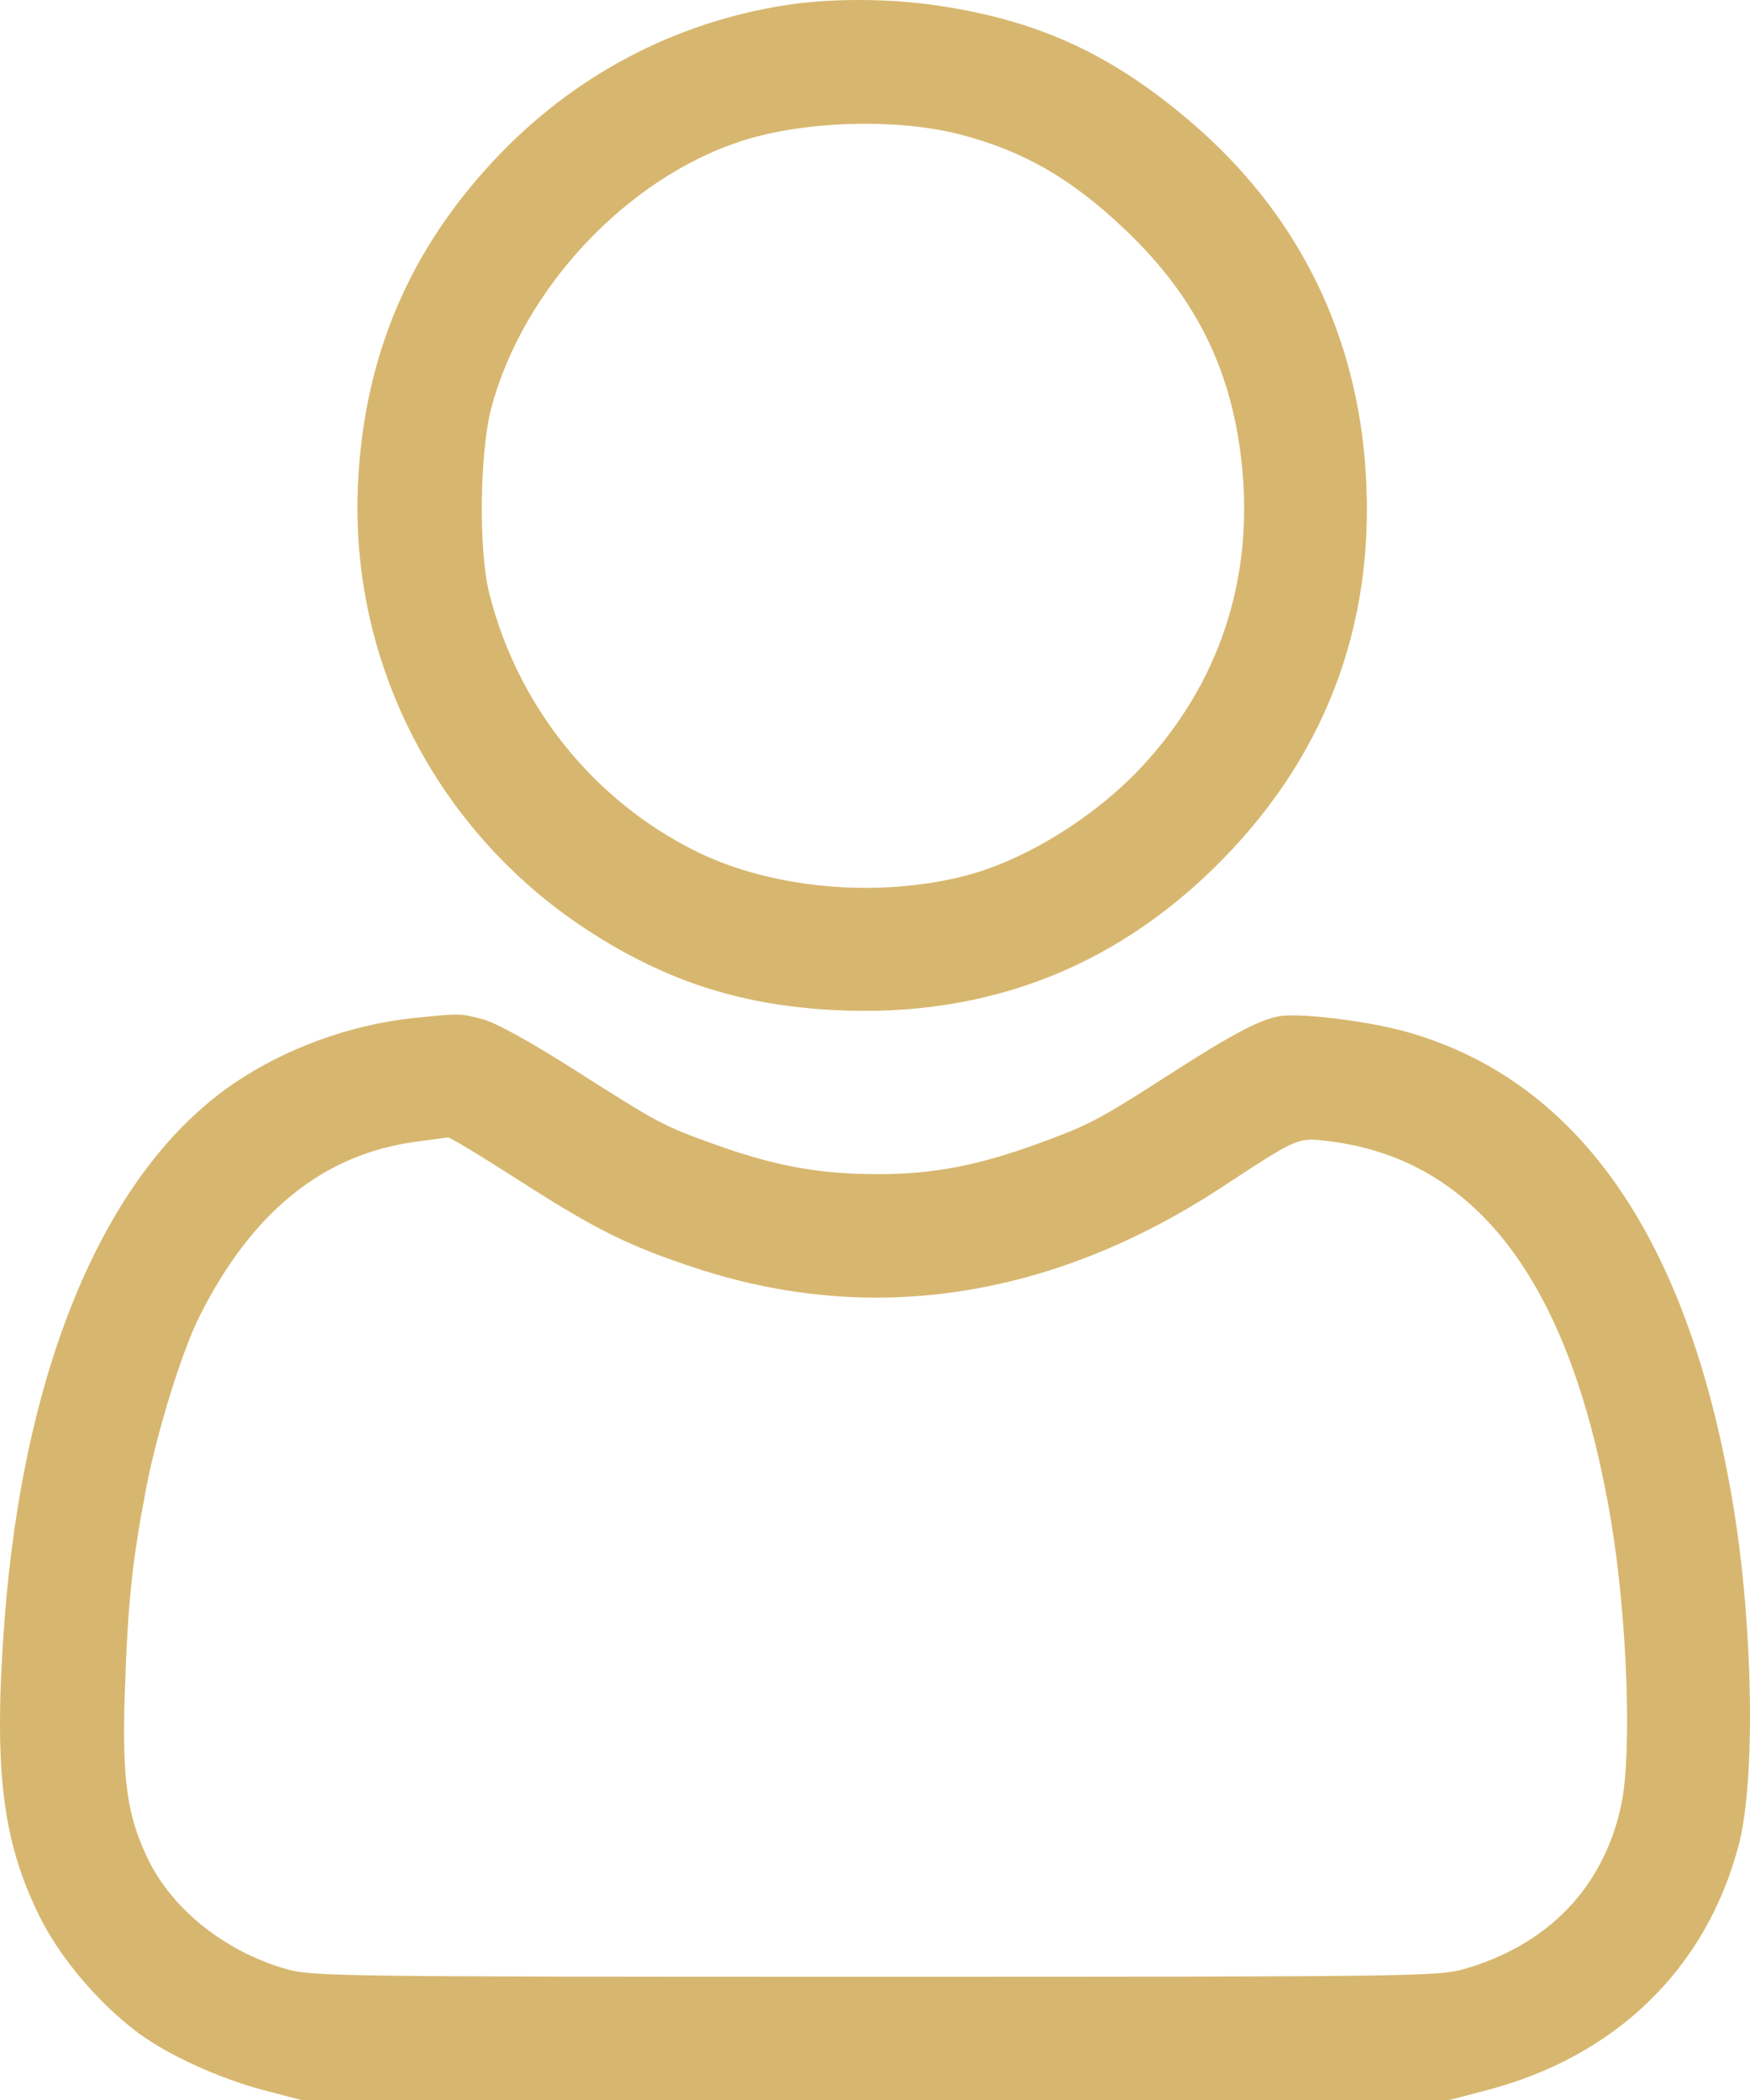 <svg width="20" height="24" viewBox="0 0 20 24" fill="none" xmlns="http://www.w3.org/2000/svg">
<path fill-rule="evenodd" clip-rule="evenodd" d="M8.972 0.06C7.693 0.262 6.55 0.869 5.654 1.823C4.671 2.87 4.161 4.078 4.091 5.53C3.994 7.558 4.987 9.497 6.699 10.62C7.542 11.173 8.354 11.453 9.338 11.531C11.163 11.676 12.718 11.102 13.974 9.82C15.2 8.568 15.749 7.023 15.597 5.249C15.466 3.728 14.795 2.416 13.634 1.415C12.718 0.624 11.872 0.233 10.706 0.062C10.146 -0.02 9.486 -0.021 8.972 0.06ZM10.97 1.536C11.702 1.726 12.257 2.047 12.877 2.642C13.679 3.411 14.09 4.253 14.196 5.346C14.322 6.642 13.925 7.824 13.049 8.763C12.507 9.344 11.706 9.837 11.023 10.011C10.019 10.266 8.817 10.156 7.956 9.73C6.779 9.147 5.91 8.061 5.59 6.774C5.468 6.283 5.482 5.167 5.615 4.662C5.977 3.302 7.16 2.039 8.473 1.612C9.183 1.381 10.245 1.349 10.97 1.536ZM4.717 11.636C4.001 11.712 3.26 11.982 2.674 12.381C1.212 13.375 0.266 15.6 0.049 18.555C-0.074 20.216 0.025 21.037 0.451 21.9C0.686 22.376 1.131 22.901 1.586 23.238C1.929 23.491 2.512 23.756 3.022 23.89L3.444 24H10.003H16.563L16.985 23.89C18.465 23.504 19.498 22.501 19.87 21.09C20.063 20.36 20.038 18.625 19.816 17.253C19.322 14.204 18.076 12.373 16.105 11.801C15.654 11.67 14.848 11.57 14.609 11.616C14.38 11.66 14.061 11.831 13.339 12.296C12.562 12.796 12.438 12.862 11.858 13.072C11.172 13.322 10.663 13.419 10.033 13.419C9.373 13.419 8.869 13.328 8.203 13.091C7.575 12.866 7.547 12.852 6.566 12.227C6.048 11.898 5.665 11.687 5.513 11.647C5.253 11.58 5.253 11.58 4.717 11.636ZM5.935 13.492C6.819 14.059 7.188 14.242 7.96 14.495C9.973 15.155 12.031 14.837 13.97 13.564C14.848 12.989 14.828 12.997 15.202 13.044C16.902 13.26 17.962 14.692 18.412 17.382C18.597 18.489 18.653 20.034 18.53 20.62C18.332 21.565 17.695 22.23 16.723 22.506C16.439 22.587 16.071 22.592 10.003 22.592C3.92 22.592 3.568 22.587 3.28 22.506C2.581 22.308 1.977 21.831 1.695 21.254C1.451 20.755 1.393 20.338 1.427 19.33C1.461 18.312 1.511 17.838 1.671 17.006C1.795 16.358 2.081 15.438 2.281 15.041C2.885 13.84 3.704 13.183 4.771 13.046C4.943 13.023 5.1 13.002 5.121 12.999C5.141 12.996 5.508 13.218 5.935 13.492Z" fill="#D7B76F"/>
</svg>
